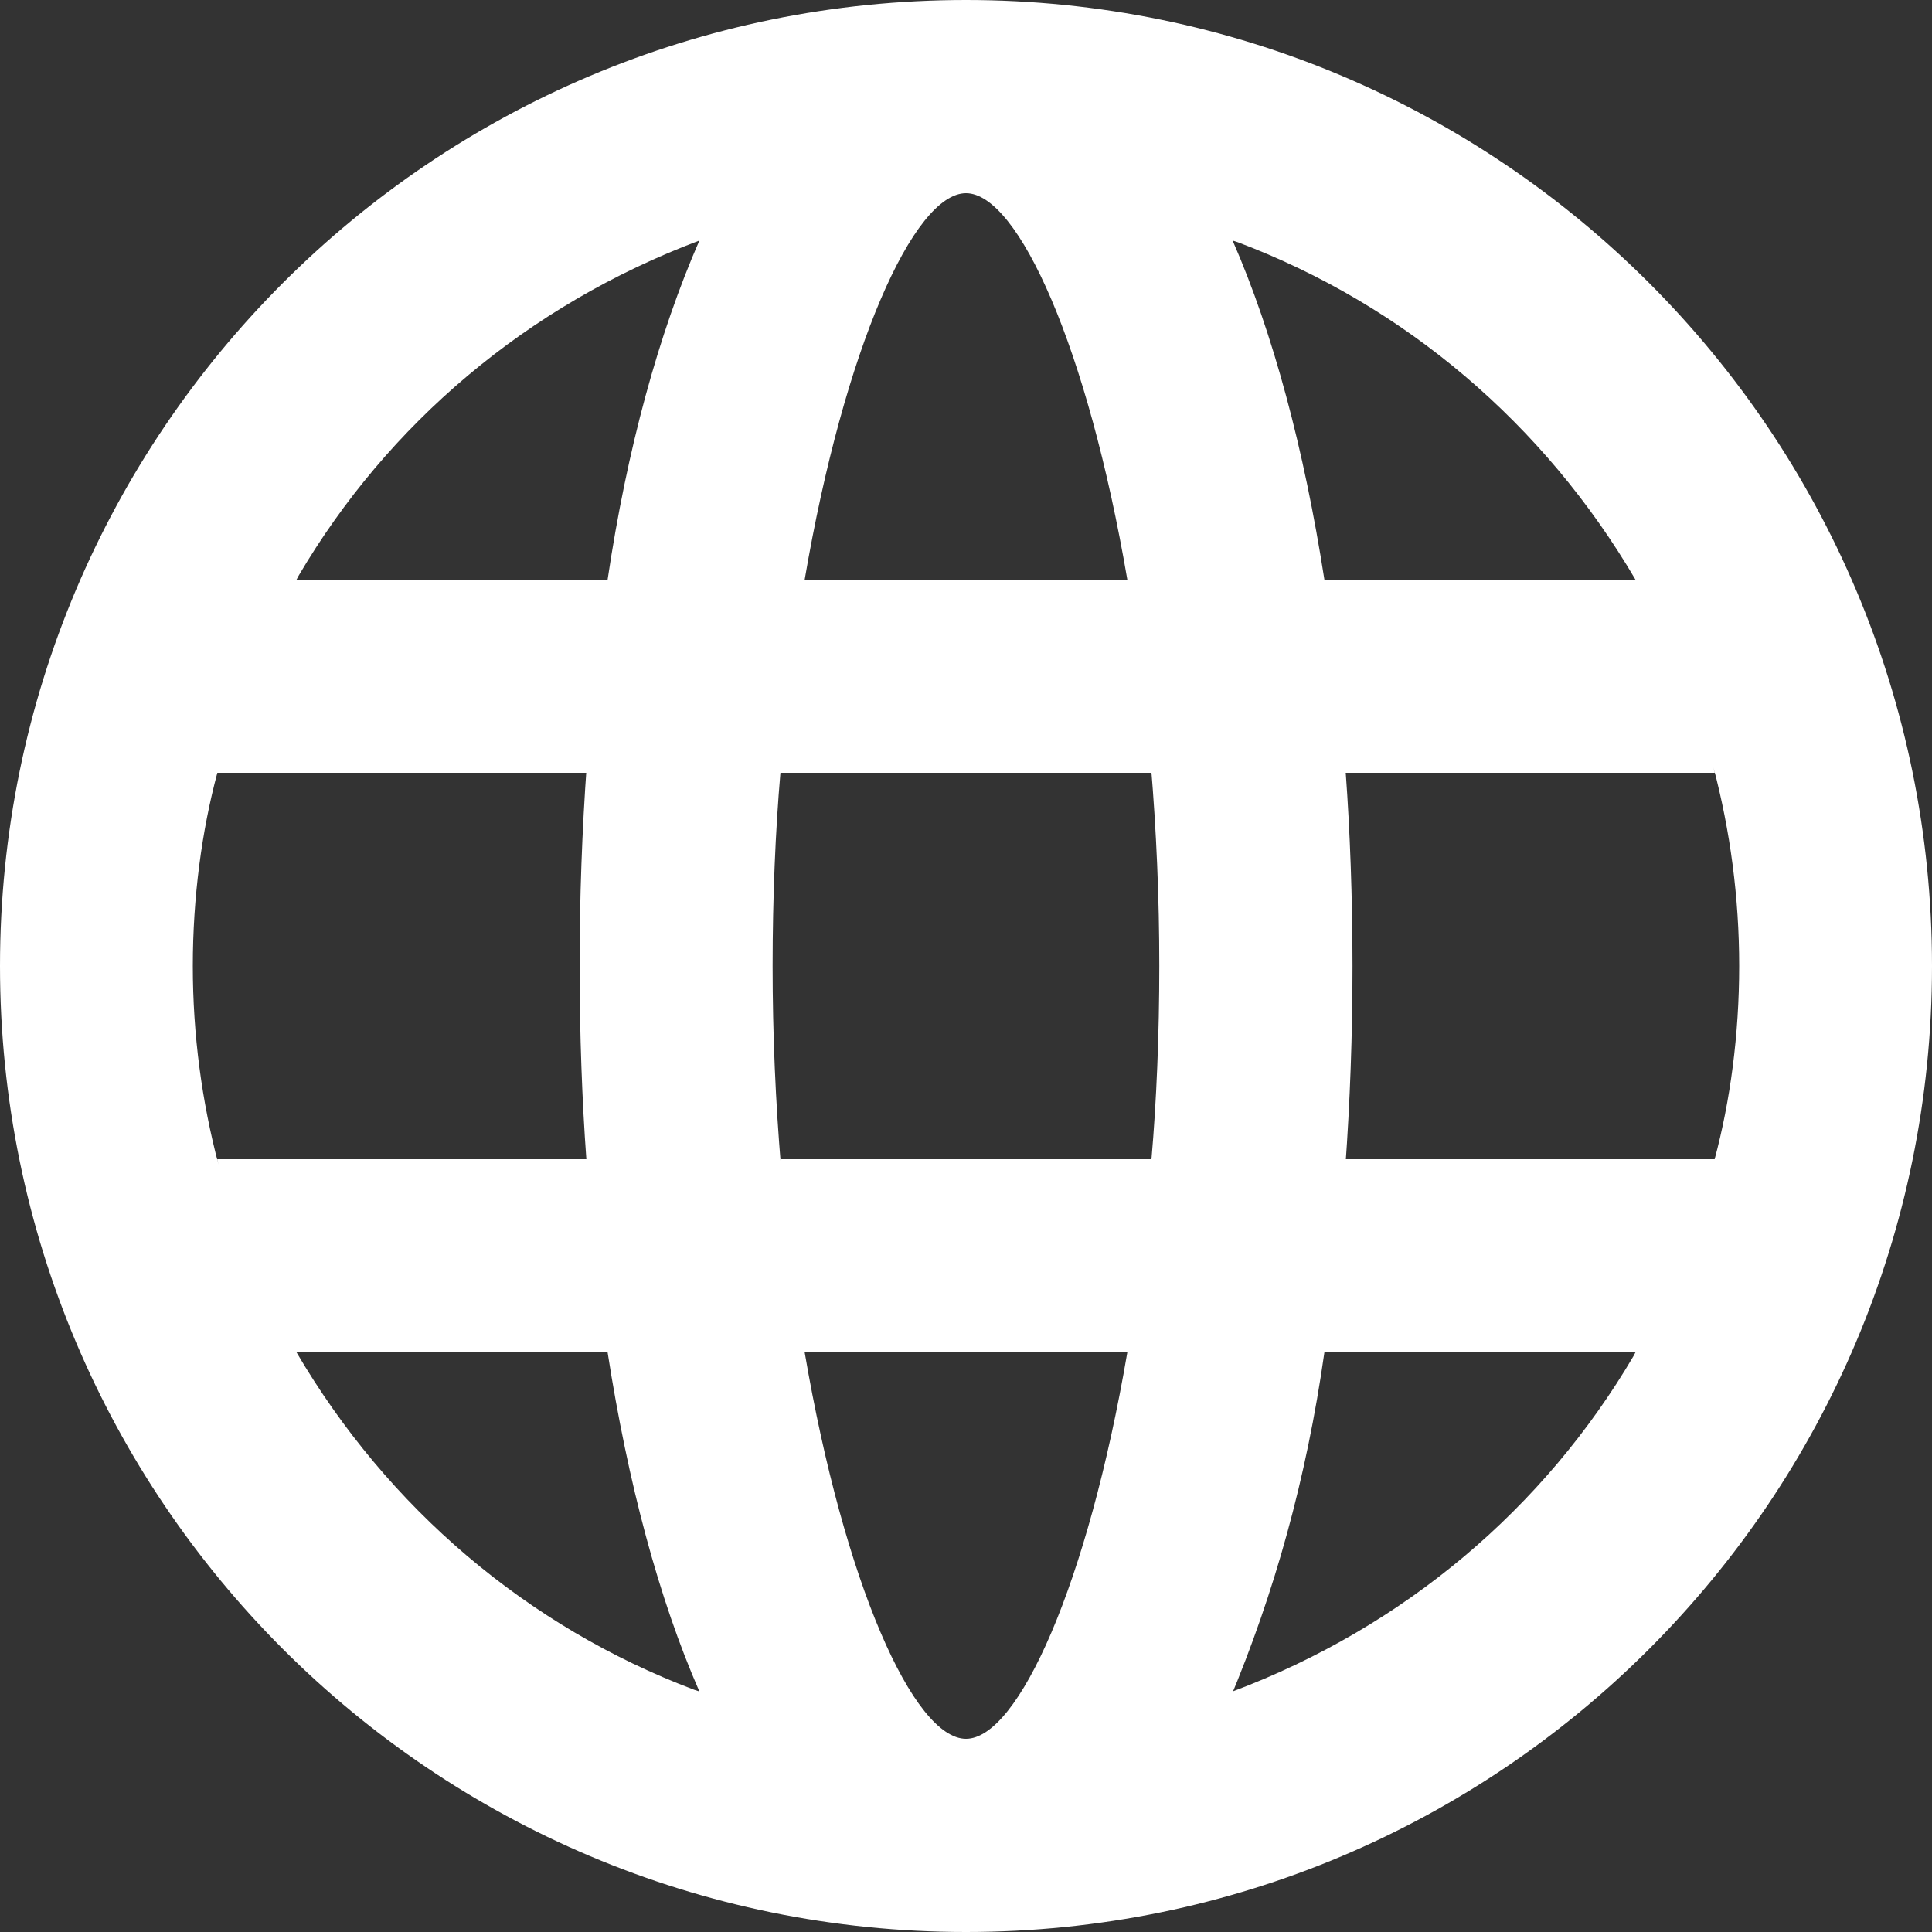 <!-- Generated by IcoMoon.io -->
<svg version="1.1" xmlns="http://www.w3.org/2000/svg" width="20" height="20" viewBox="0 0 20 20">
<rect x="0" y="0" width="20" height="20" fill="#333333" stroke="none"/>
<title>network</title>
<path fill="white" d="M10 20c-5.523 0-10-4.477-10-10s4.477-10 10-10v0c5.523 0 10 4.477 10 10s-4.477 10-10 10v0zM17.75 12c0.161-0.6 0.254-1.289 0.254-2s-0.093-1.4-0.266-2.056l0.013 0.056h-3.82c0.044 0.598 0.070 1.296 0.070 2s-0.025 1.402-0.075 2.093l0.005-0.093h3.82zM16.93 14h-3.22c-0.186 1.31-0.518 2.493-0.985 3.605l0.035-0.095c1.782-0.67 3.226-1.9 4.15-3.472l0.020-0.038zM8.080 12h3.84c0.052-0.599 0.081-1.296 0.081-2s-0.030-1.401-0.088-2.090l0.006 0.090h-3.84c-0.052 0.599-0.081 1.296-0.081 2s0.030 1.401 0.088 2.090l-0.006-0.090zM8.33 14c0.41 2.4 1.13 4 1.67 4s1.26-1.6 1.67-4h-3.34zM2.25 12h3.82c-0.044-0.598-0.070-1.296-0.070-2s0.025-1.402 0.075-2.093l-0.005 0.093h-3.82c-0.161 0.6-0.254 1.289-0.254 2s0.093 1.4 0.266 2.056l-0.013-0.056zM3.070 14c0.944 1.61 2.388 2.84 4.115 3.492l0.055 0.018c-0.42-0.96-0.74-2.16-0.95-3.51h-3.22zM16.93 6c-0.944-1.61-2.388-2.84-4.115-3.492l-0.055-0.018c0.42 0.96 0.74 2.16 0.95 3.51h3.22zM8.33 6h3.34c-0.41-2.4-1.13-4-1.67-4s-1.26 1.6-1.67 4zM3.070 6h3.22c0.2-1.35 0.53-2.55 0.95-3.51-1.782 0.67-3.226 1.9-4.15 3.472l-0.020 0.038z"></path>
</svg>
